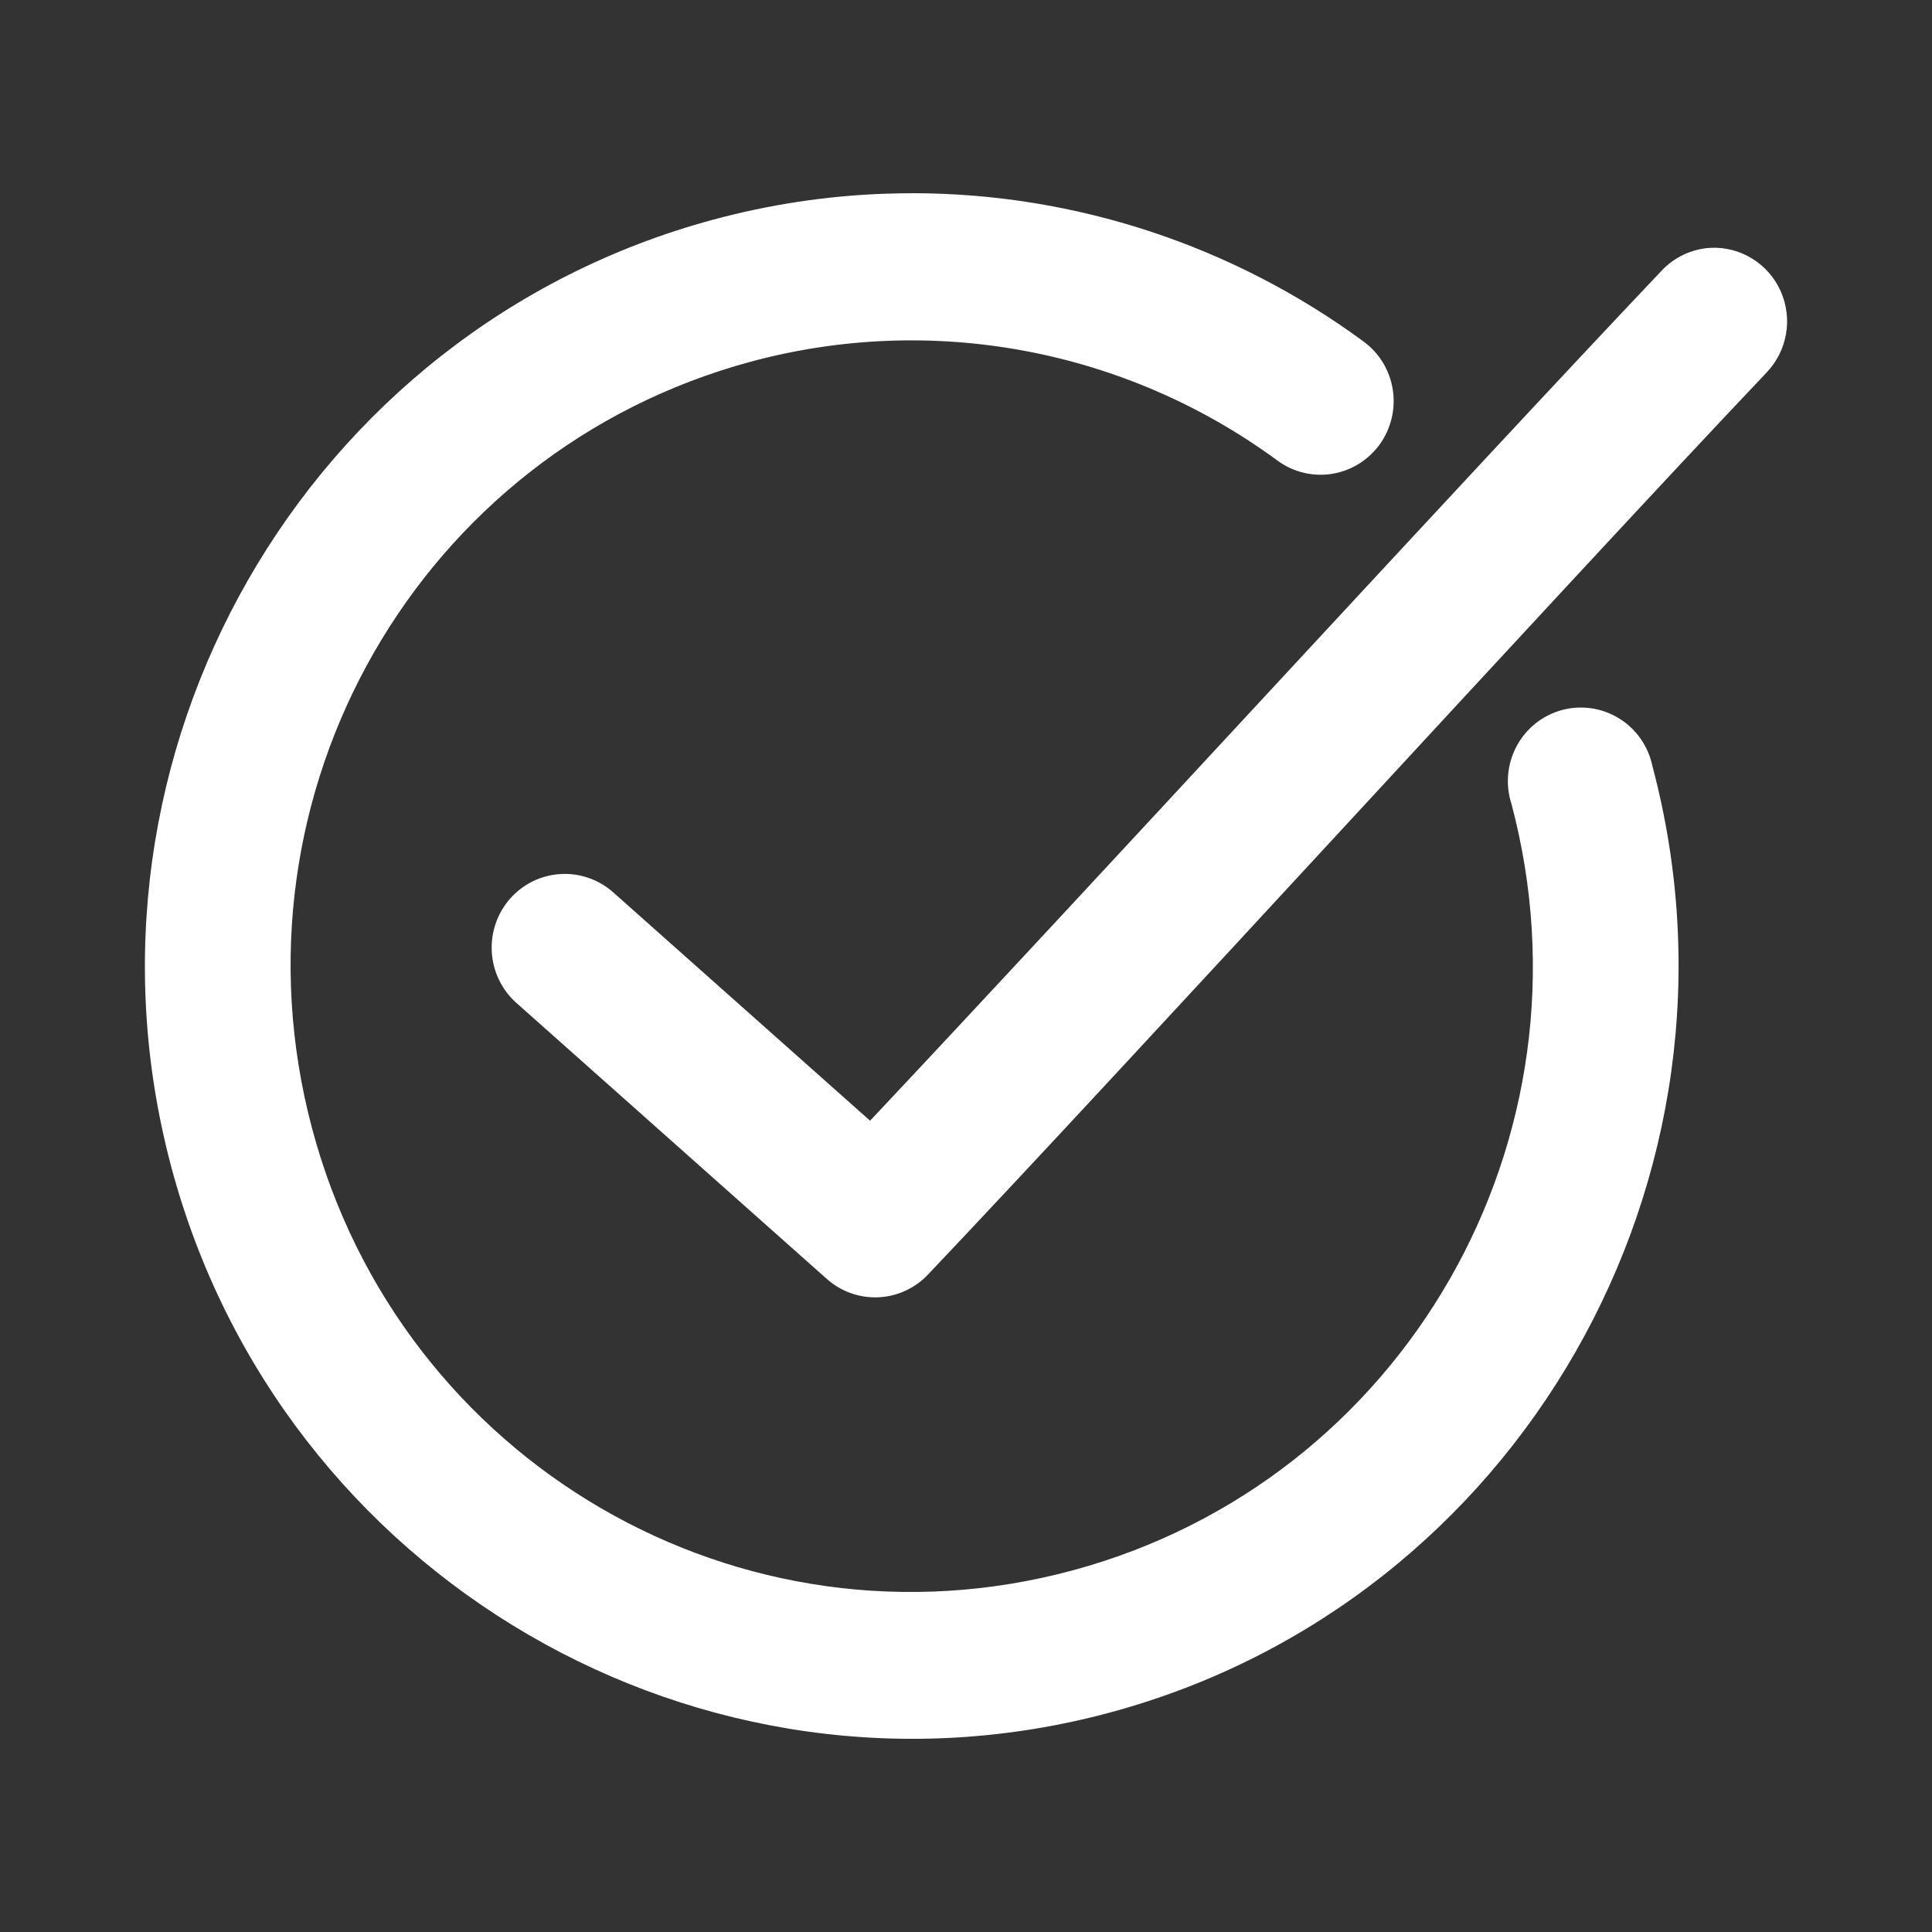 <svg width="40" height="40" viewBox="0 0 40 40" fill="none" xmlns="http://www.w3.org/2000/svg">
<rect x="0" y="0" width="40" height="40" fill="#333333" stroke="none"/>
<path d="M18.947 4C18.727 4 18.506 4.004 18.286 4.012C17.109 4.056 15.924 4.235 14.765 4.548C6.314 6.83 1.278 15.627 3.542 24.144C5.807 32.66 14.537 37.736 22.988 35.454C31.439 33.172 36.475 24.374 34.211 15.858C34.168 15.655 34.085 15.463 33.967 15.294C33.849 15.125 33.697 14.982 33.522 14.874C33.347 14.766 33.152 14.694 32.949 14.665C32.746 14.635 32.539 14.647 32.34 14.7C32.142 14.754 31.957 14.847 31.795 14.975C31.634 15.103 31.5 15.263 31.402 15.445C31.304 15.627 31.244 15.827 31.225 16.033C31.206 16.239 31.229 16.447 31.293 16.643C33.134 23.569 29.08 30.657 22.208 32.513C15.335 34.369 8.302 30.283 6.46 23.358C4.619 16.432 8.673 9.344 15.545 7.488C19.299 6.475 23.309 7.228 26.449 9.536C26.609 9.654 26.791 9.739 26.985 9.786C27.178 9.833 27.378 9.842 27.575 9.811C27.771 9.78 27.959 9.71 28.129 9.606C28.299 9.501 28.446 9.364 28.564 9.203C28.681 9.041 28.765 8.857 28.812 8.663C28.858 8.468 28.867 8.266 28.836 8.068C28.805 7.87 28.736 7.68 28.633 7.509C28.529 7.338 28.393 7.19 28.233 7.072C25.507 5.068 22.252 4.014 18.947 4ZM35.416 5.131C35.023 5.153 34.654 5.328 34.388 5.619C30.402 9.822 22.436 18.505 18.014 23.203L12.698 18.477C12.549 18.344 12.375 18.242 12.187 18.177C11.999 18.111 11.8 18.084 11.602 18.096C11.403 18.108 11.209 18.16 11.03 18.247C10.851 18.335 10.691 18.458 10.559 18.608C10.428 18.758 10.326 18.933 10.262 19.122C10.197 19.312 10.17 19.512 10.182 19.712C10.194 19.912 10.245 20.108 10.332 20.288C10.419 20.468 10.54 20.63 10.69 20.763L17.116 26.477C17.41 26.74 17.794 26.877 18.187 26.859C18.579 26.841 18.949 26.67 19.219 26.382C23.447 21.924 32.401 12.114 36.573 7.715C36.784 7.495 36.925 7.217 36.977 6.916C37.03 6.615 36.991 6.305 36.866 6.026C36.741 5.748 36.536 5.513 36.277 5.354C36.019 5.194 35.718 5.116 35.416 5.131Z" fill="white"/>
</svg>
